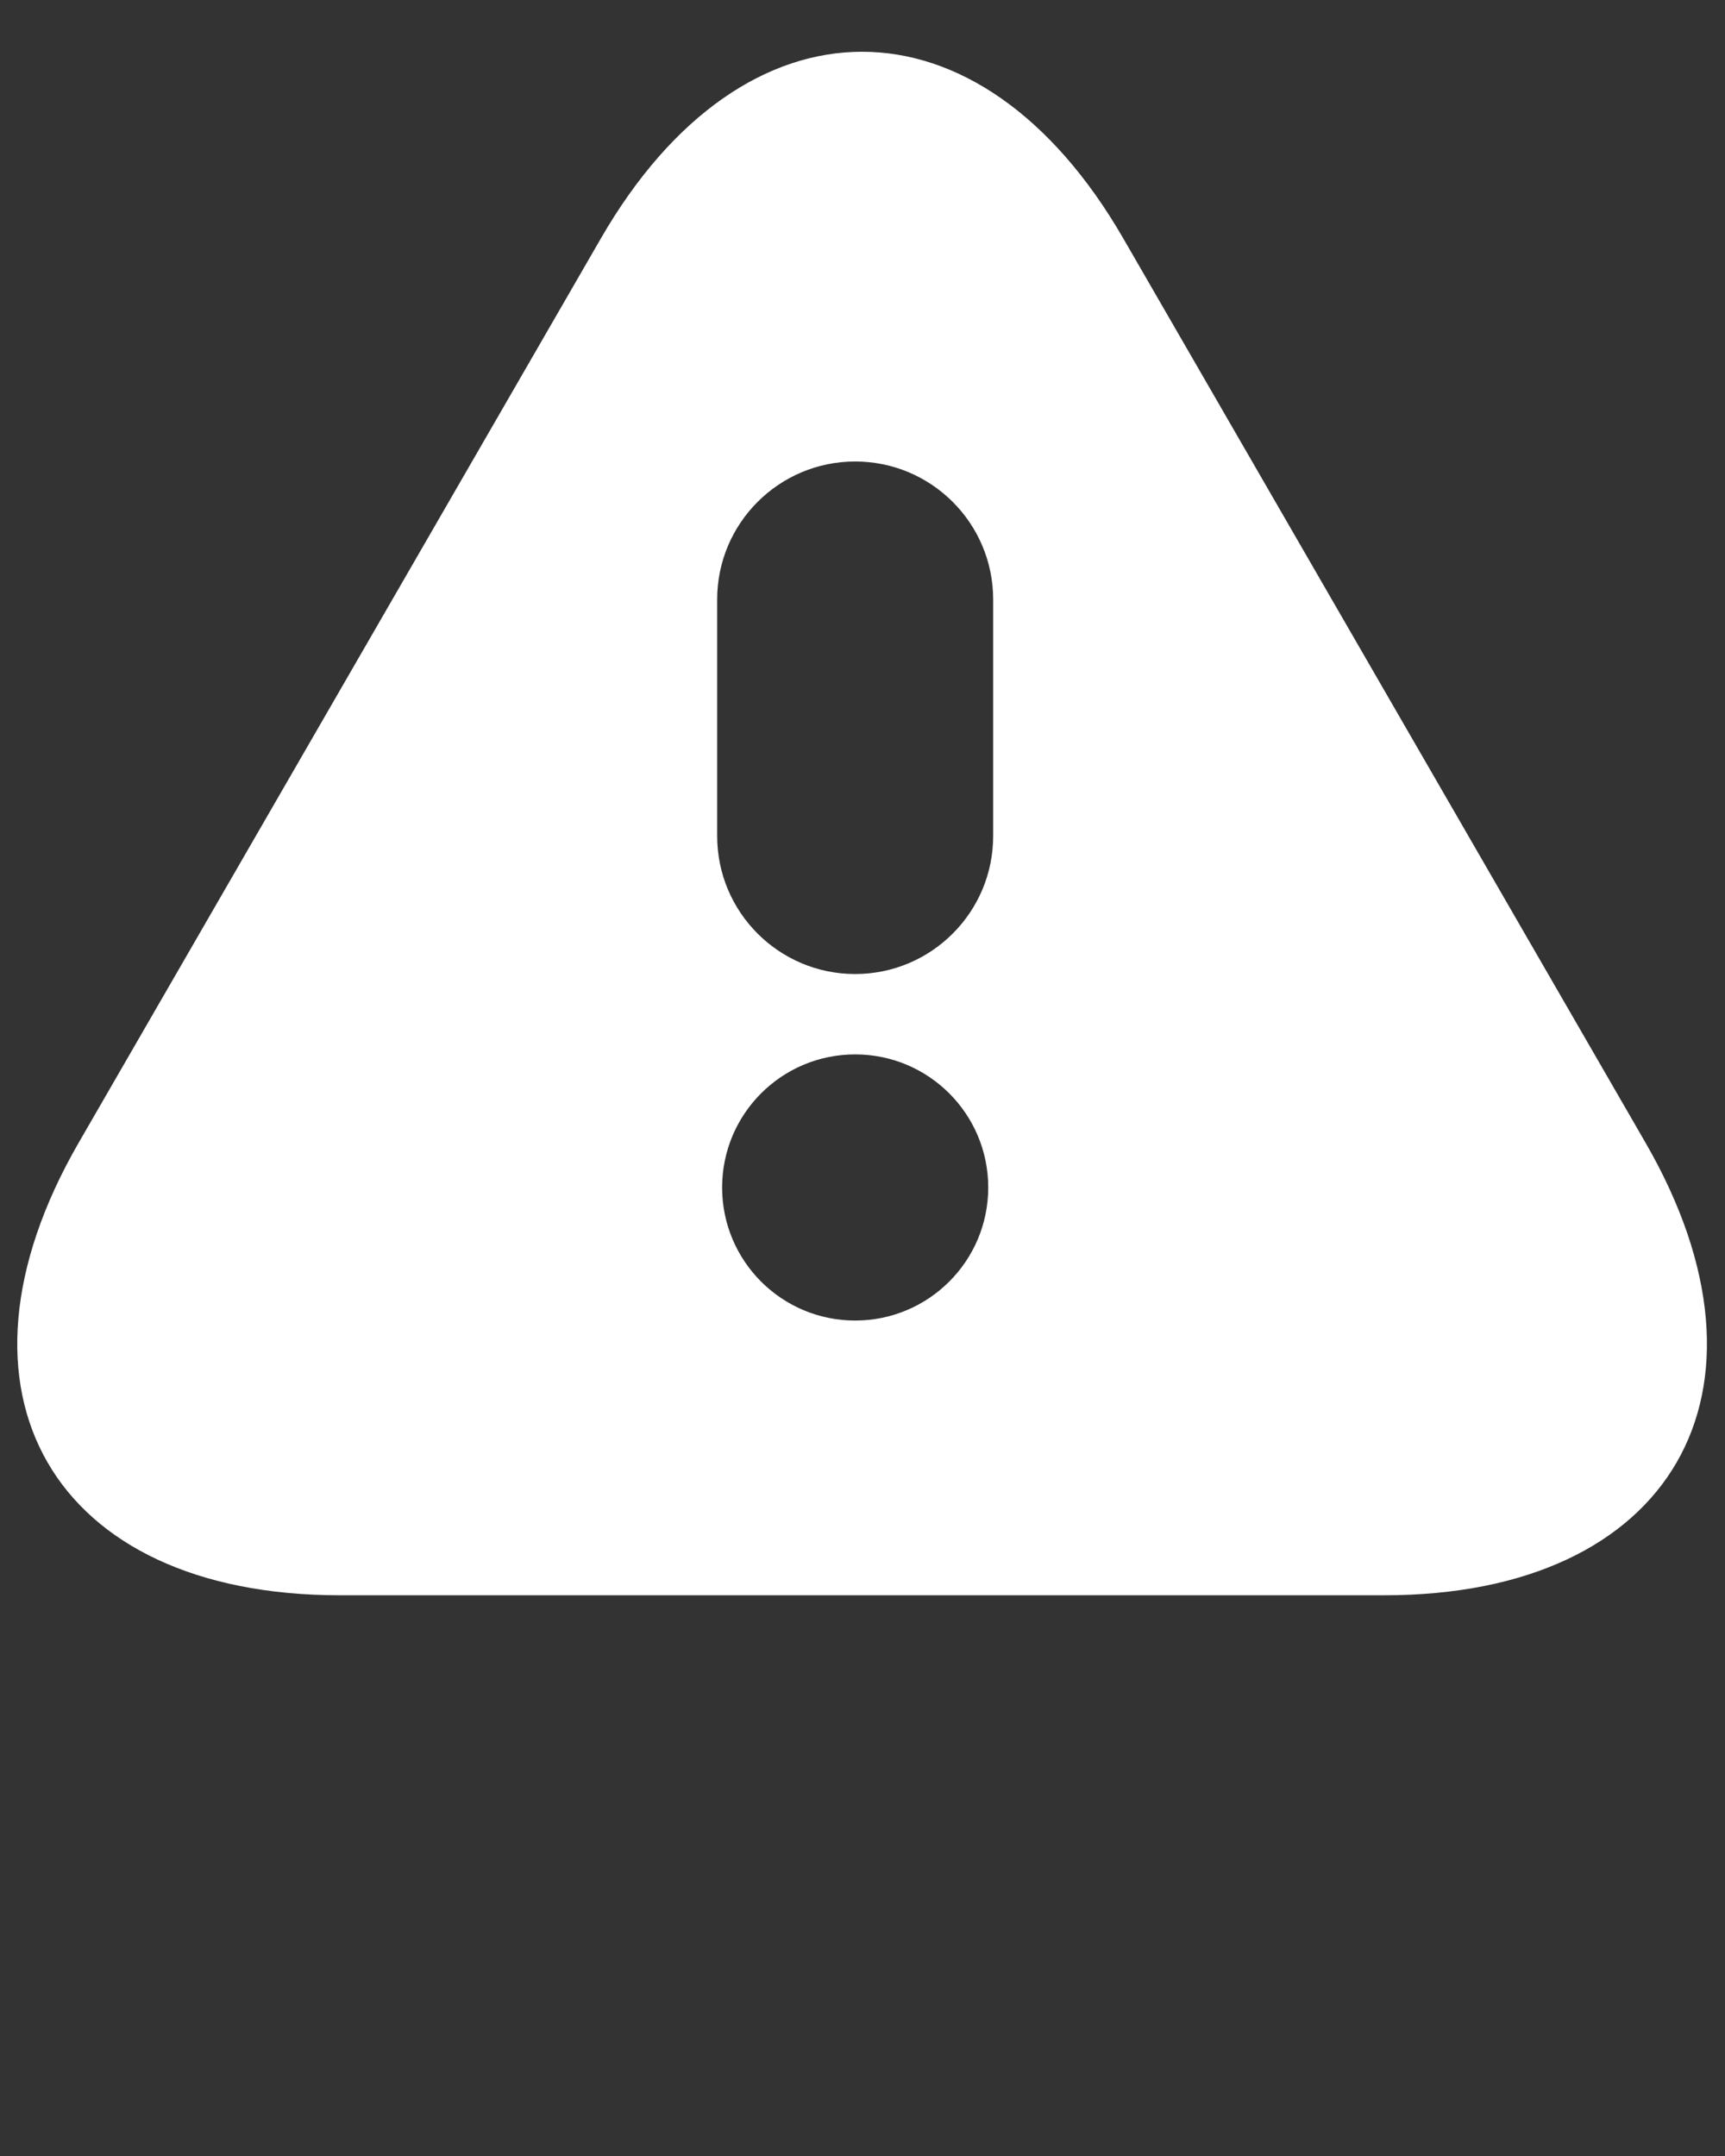 <svg xmlns="http://www.w3.org/2000/svg" xmlns:xlink="http://www.w3.org/1999/xlink" version="1.1" x="0px" y="0px" viewBox="0 0 100 125" enable-background="new 0 0 100 100" xml:space="preserve"><rect x="0" y="0" width="100" height="125" fill="#333333" stroke="none"/><g><path fill="#fff" d="M95.4,66.265c-8.327-14.418-21.956-38.027-30.283-52.443c-8.326-14.428-21.955-14.428-30.283,0    c-8.322,14.416-21.952,38.025-30.28,52.443C-3.772,80.691,3.039,92.49,19.696,92.49c16.655,0,43.907,0,60.56,0    C96.911,92.49,103.727,80.691,95.4,66.265z M49.574,76.562c-4.262,0-7.712-3.453-7.712-7.714c0-4.262,3.45-7.716,7.712-7.716    c4.263,0,7.715,3.454,7.715,7.716C57.289,73.108,53.837,76.562,49.574,76.562z M57.575,48.47c0,4.417-3.584,8.002-8.001,8.002    c-4.416,0-7.999-3.585-7.999-8.002V34.757c0-4.418,3.583-8.001,7.999-8.001c4.417,0,8.001,3.583,8.001,8.001V48.47z"/></g></svg>